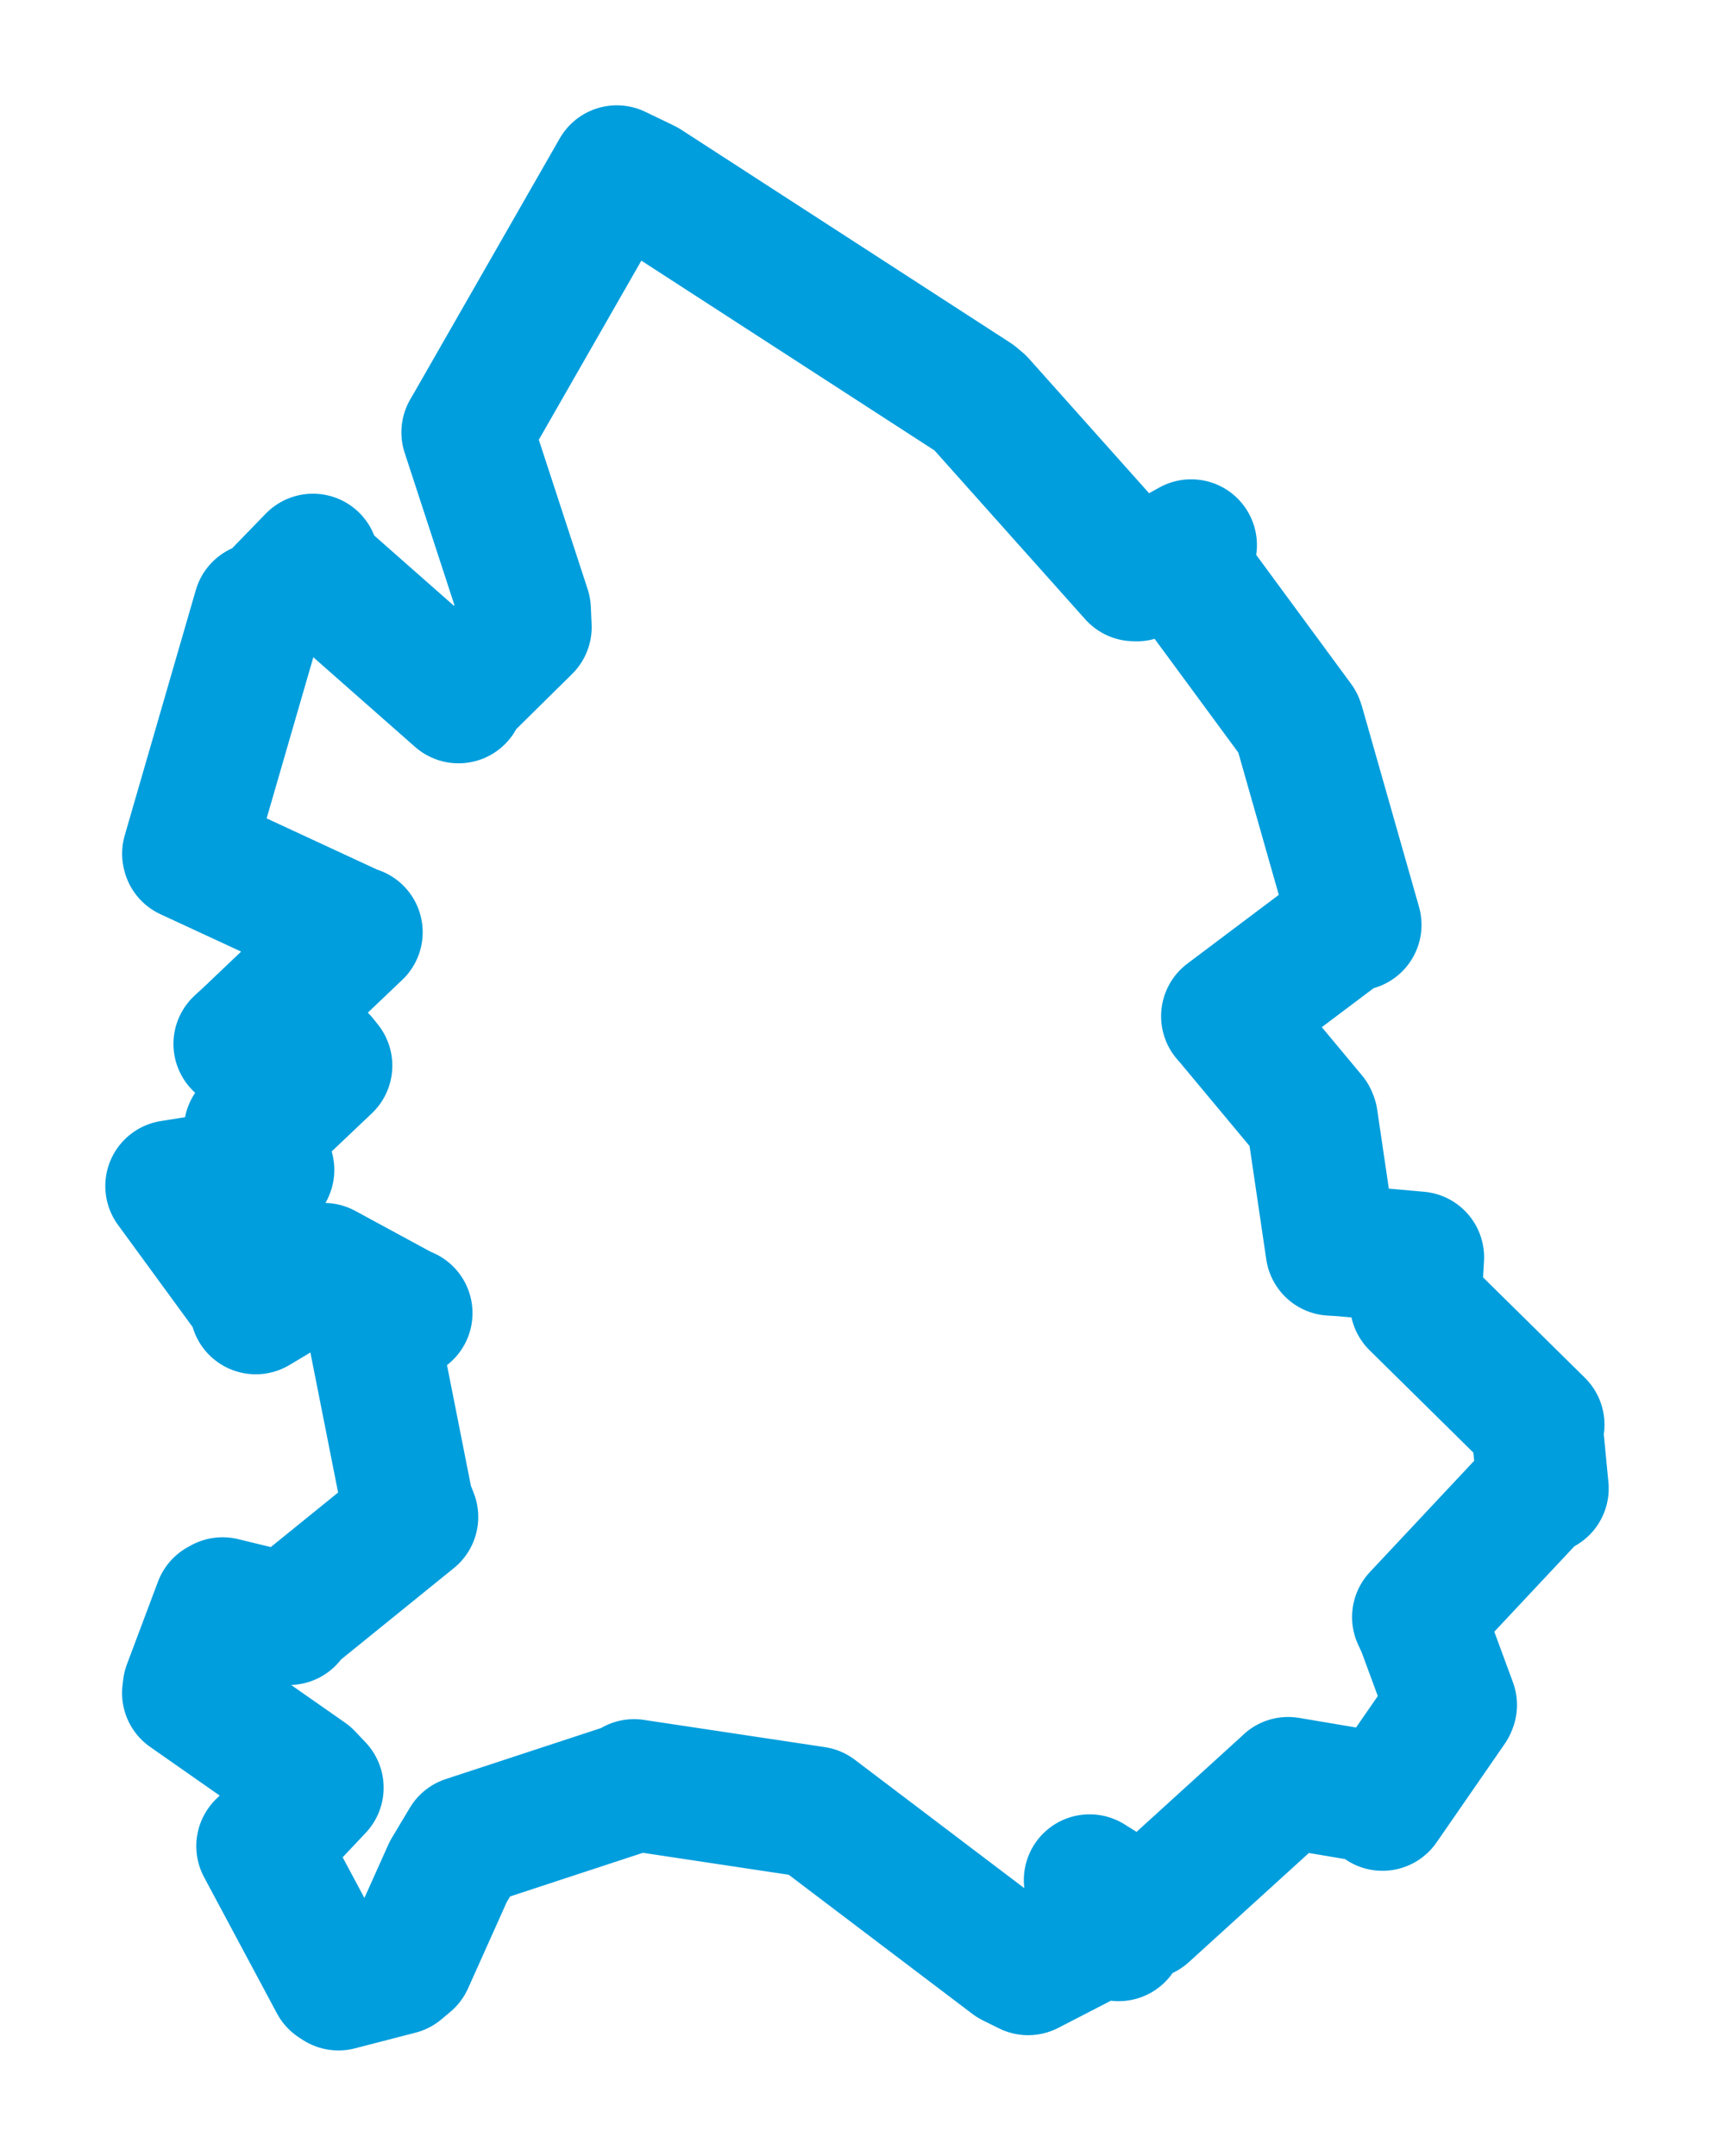 <svg viewBox="0 0 80.68 101.451" width="80.68" height="101.451" xmlns="http://www.w3.org/2000/svg">
  <title>Kutná Hora, okres Kutná Hora, Střední Čechy, Česko</title>
  <desc>Geojson of Kutná Hora, okres Kutná Hora, Střední Čechy, Česko</desc>
  <polygon points="8.053,55.817 12.152,61.424 12.039,61.579 15.096,59.753 15.246,59.707 18.879,61.677 19.145,61.795 17.769,62.288 17.527,62.44 19.182,70.795 19.415,71.39 13.734,75.991 13.605,76.201 10.477,75.442 10.336,75.52 8.874,79.41 8.842,79.674 14.474,83.613 14.962,84.13 12.698,86.534 12.336,86.88 15.766,93.291 15.931,93.399 18.787,92.661 19.206,92.309 21.1,88.085 21.948,86.667 29.646,84.138 29.846,84.001 38.259,85.267 38.367,85.283 47.637,92.305 48.396,92.681 51.798,90.926 52.655,91.081 51.391,88.764 51.289,88.48 53.349,89.77 53.877,90.05 60.597,83.94 60.636,83.899 64.74,84.591 65.074,84.945 68.284,80.302 68.31,80.238 66.959,76.575 66.74,76.101 72.119,70.363 72.627,70.048 72.357,67.25 72.428,67.045 66.64,61.337 66.762,59.17 63.168,58.851 62.669,58.821 61.762,52.668 61.728,52.587 57.871,47.959 57.751,47.825 63.545,43.468 63.816,43.524 61.134,34.101 61.102,34.016 55.539,26.456 56.069,25.653 53.498,27.087 53.393,27.082 46.126,18.943 45.87,18.728 30.381,8.702 29.034,8.053 22.187,20.01 21.991,20.346 24.717,28.686 24.754,29.515 21.79,32.44 21.584,32.826 14.583,26.658 14.731,26.33 12.415,28.715 12.192,28.629 8.845,40.176 8.854,40.214 16.632,43.818 16.8,43.871 11.713,48.712 11.261,49.128 15.15,49.873 15.371,50.149 13.197,52.211 11.749,53.168 12.64,55.056 12.624,55.092 8.053,55.817" stroke="#009edd" stroke-width="6.193px" fill="none" stroke-linejoin="round" vector-effect="non-scaling-stroke"></polygon>
</svg>